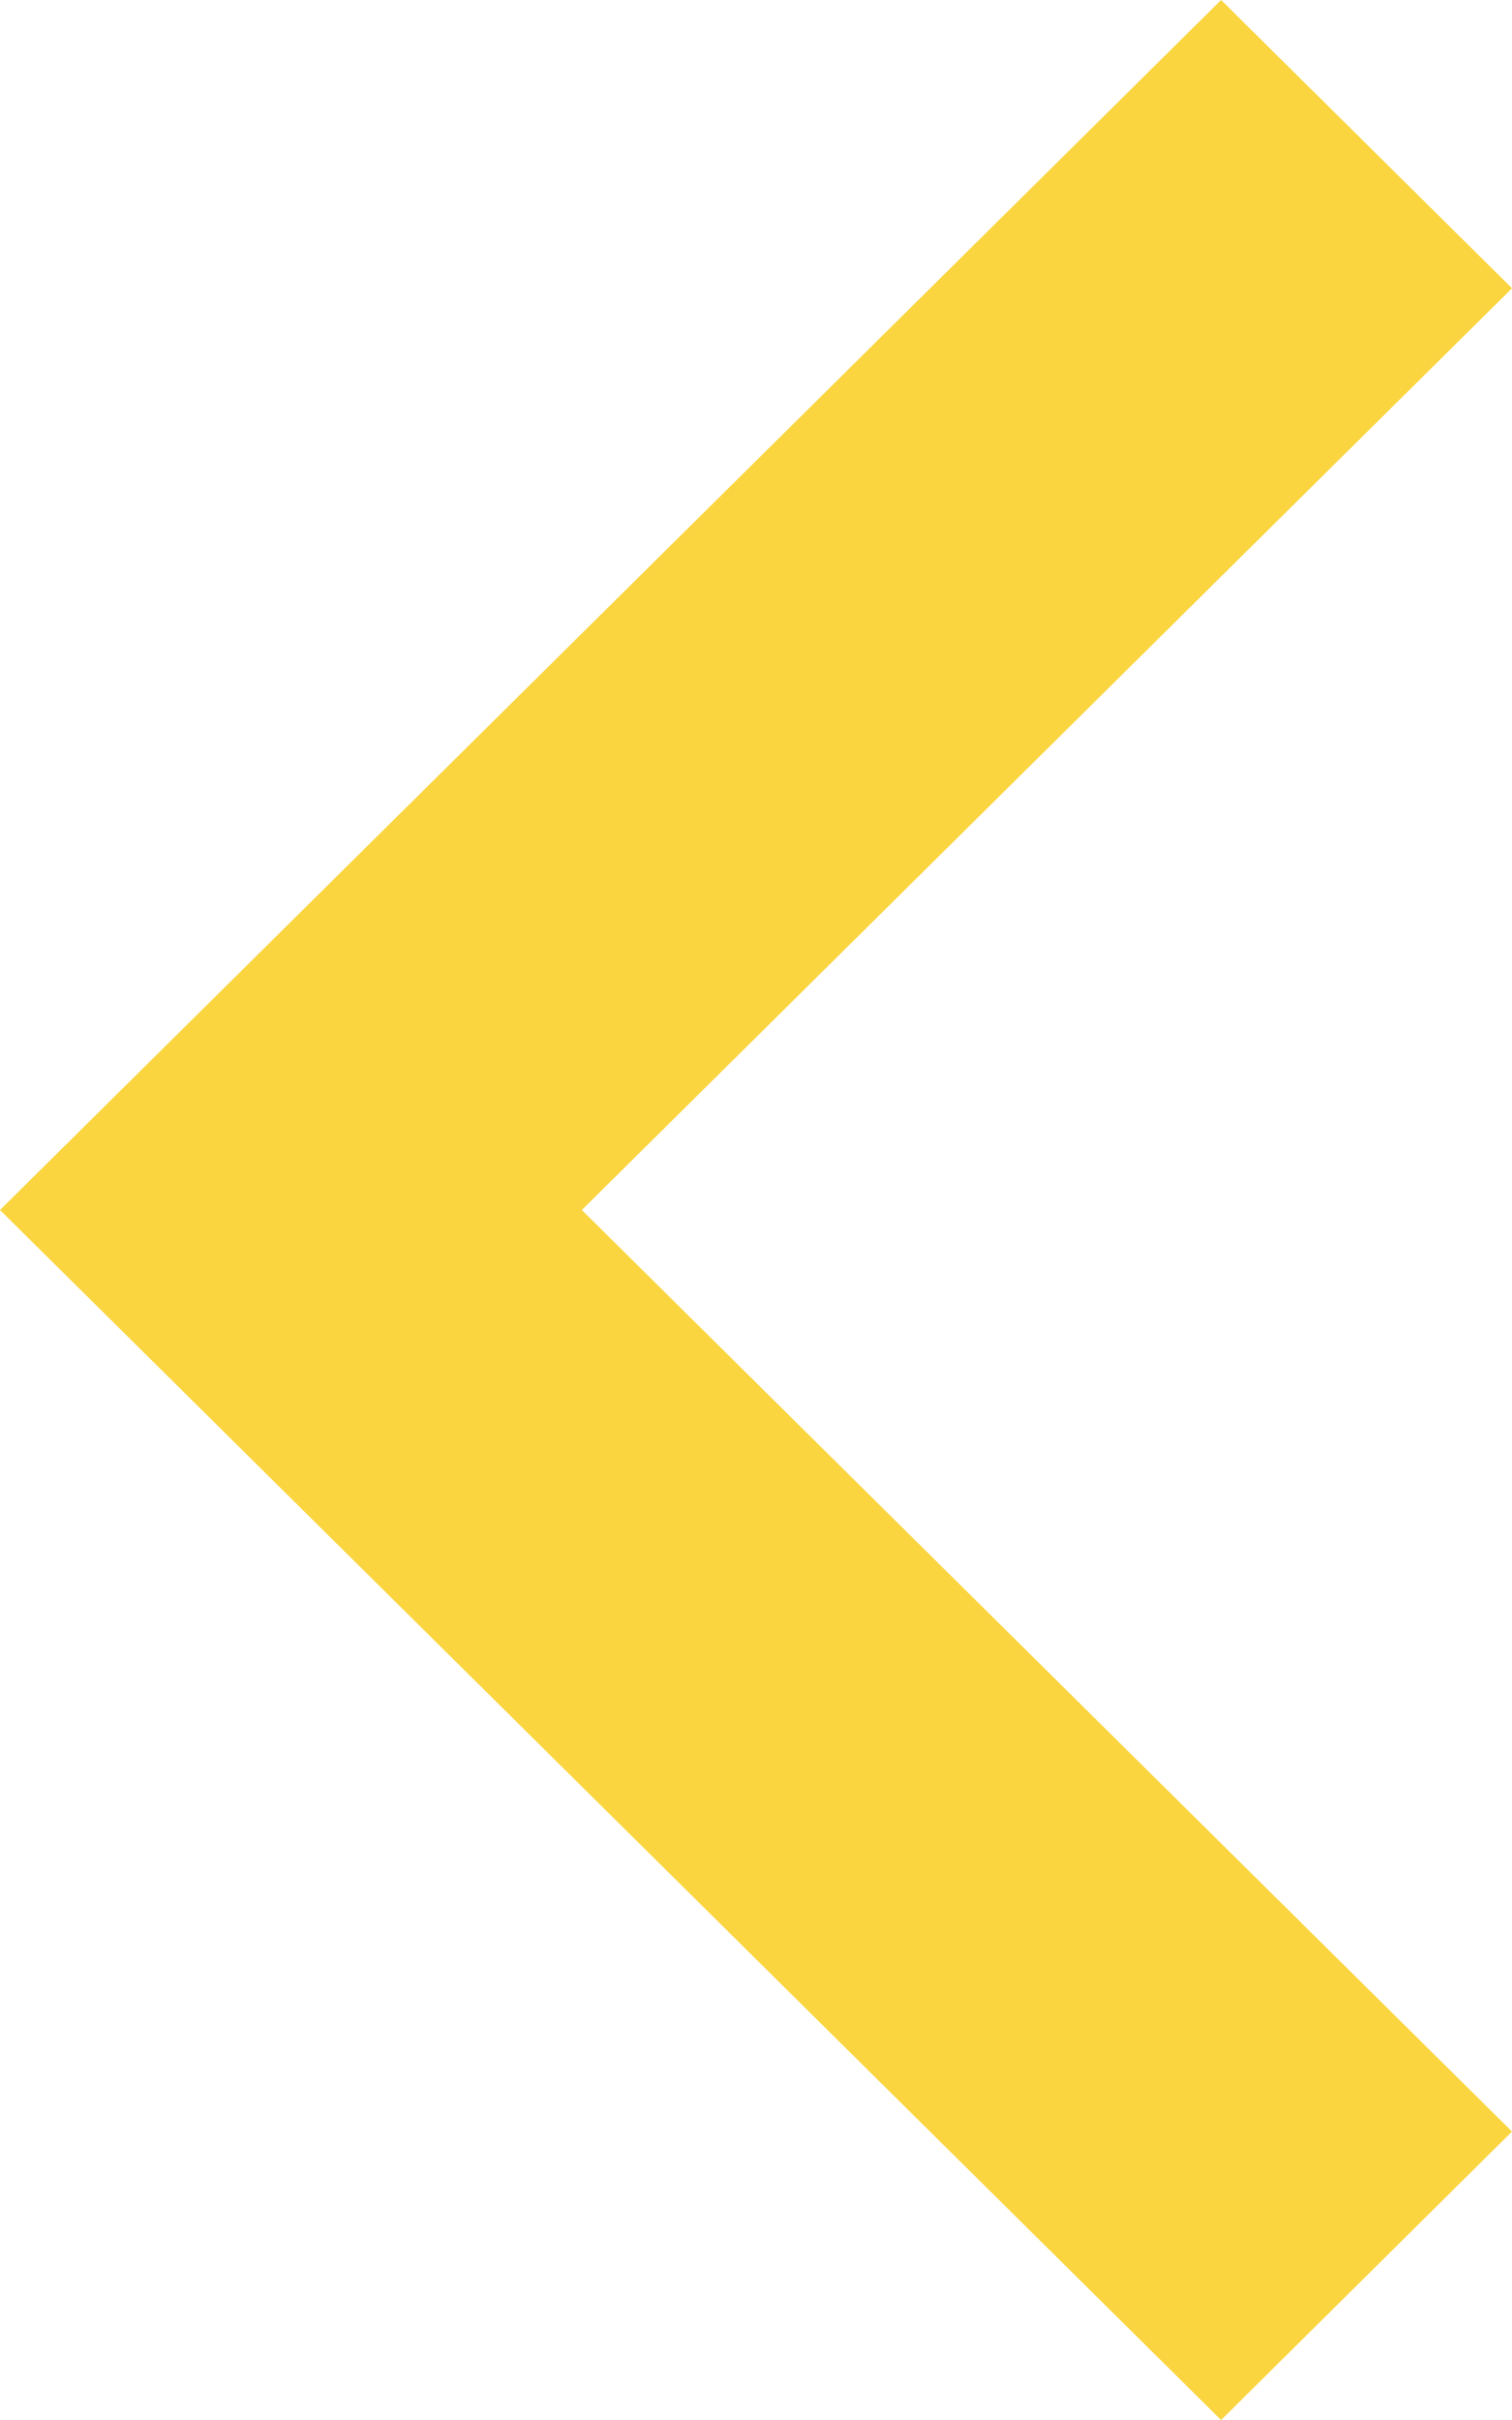 <?xml version="1.0" encoding="UTF-8"?>
<svg width="10px" height="16px" viewBox="0 0 10 16" version="1.1" xmlns="http://www.w3.org/2000/svg" xmlns:xlink="http://www.w3.org/1999/xlink">
    <!-- Generator: Sketch 47.1 (45422) - http://www.bohemiancoding.com/sketch -->
    <title>Page 1</title>
    <desc>Created with Sketch.</desc>
    <defs></defs>
    <g id="Symbols" stroke="none" stroke-width="1" fill="none" fill-rule="evenodd">
        <g id="carousel-arrows_left-hover" transform="translate(-9, -7)" fill="#FAD53F">
            <polygon id="Page-1" transform="translate(14, 15) scale(-1, 1) translate(-14, -15) " points="10.924 7 9 8.906 15.152 15 9 21.093 10.924 23 19 15"></polygon>
        </g>
    </g>
</svg>